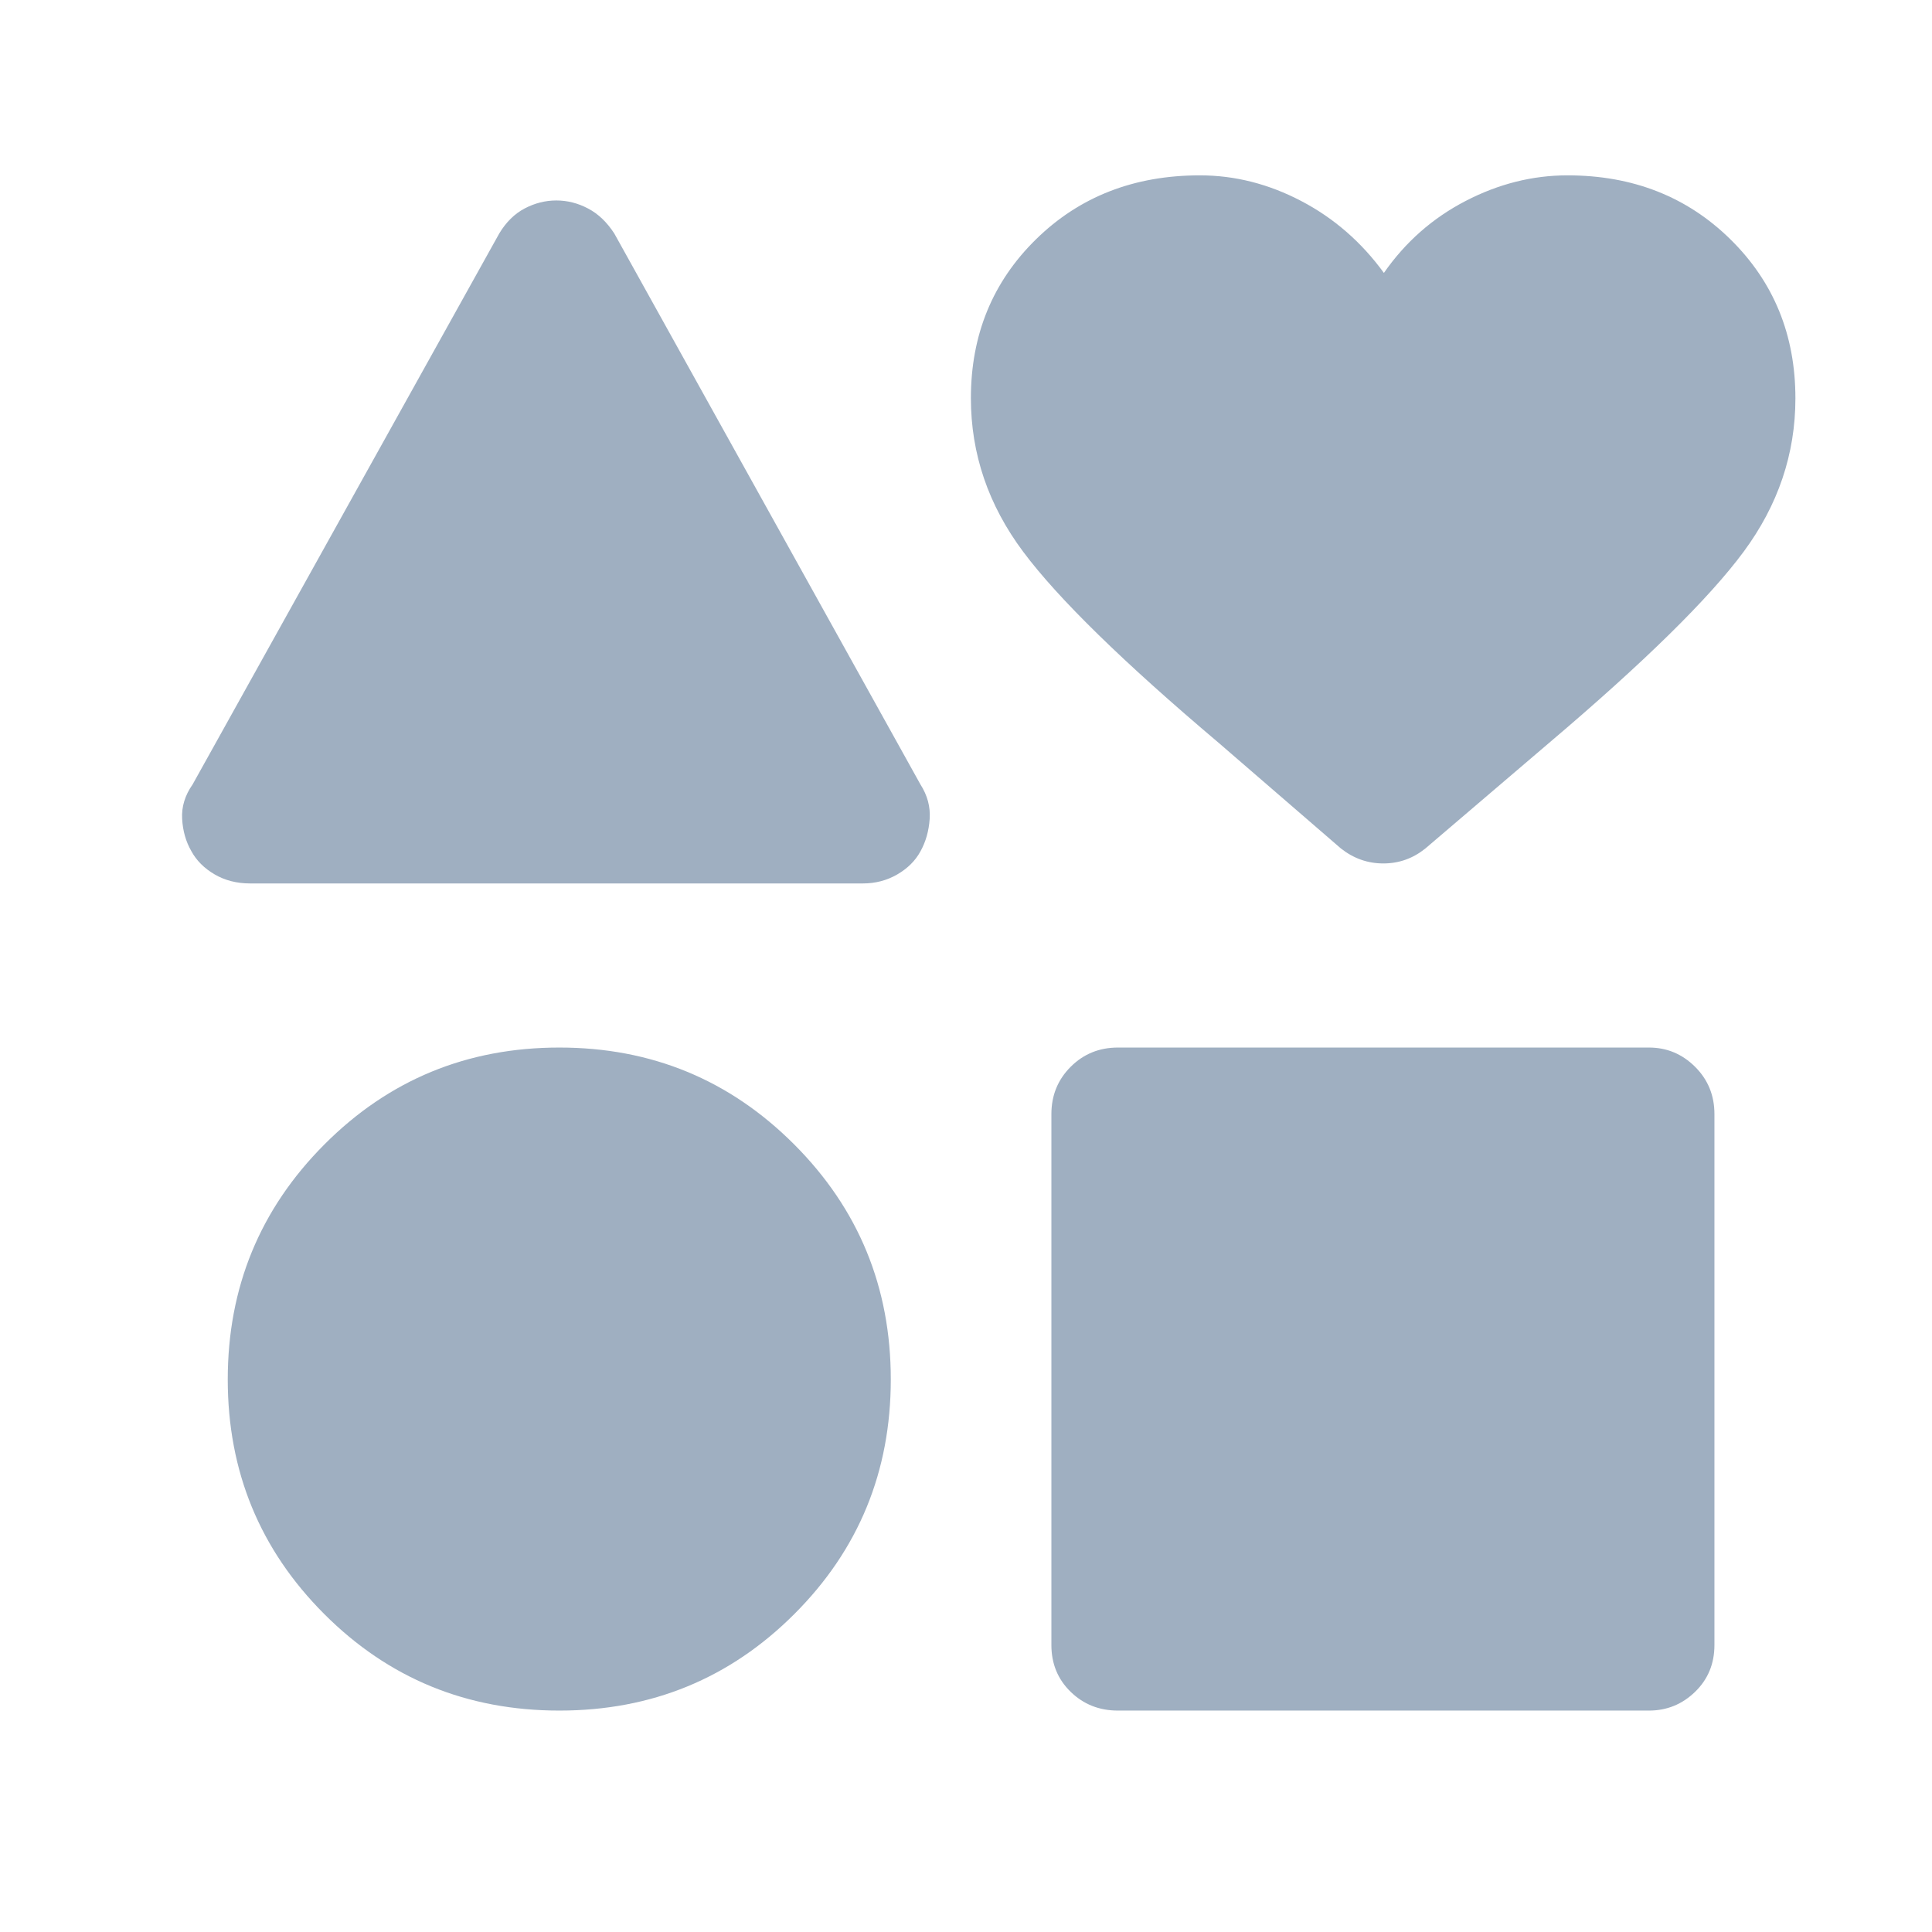 <svg xmlns="http://www.w3.org/2000/svg" height="48px" viewBox="0 -960 960 960" width="48px" fill="#9fafc1"><path d="m95.72-570.24 152.35-273.74q5.1-8.48 12.65-12.45 7.55-3.96 15.72-3.96 8.17 0 15.74 3.98 7.58 3.97 13.06 12.43l152.11 273.74q5.22 8.15 4.6 17.16-.62 9-4.6 16.15-3.8 6.96-11.52 11.44-7.72 4.47-17.07 4.47H124.3q-9.96 0-17.69-4.52-7.72-4.52-11.55-11.57-4.06-7.04-4.56-16.02-.5-8.99 5.22-17.11Zm182.26 460.22q-68.96 0-116.88-47.99-47.93-47.98-47.93-116.55t47.99-116.74q47.99-48.18 116.79-48.18 68.57 0 116.63 48.09 48.05 48.09 48.05 116.81 0 68.71-47.97 116.63-47.97 47.93-116.68 47.93Zm244.45-32.57v-263.82q0-13.93 9.58-23.5 9.57-9.57 23.49-9.57h263.83q13.35 0 22.95 9.57 9.61 9.57 9.61 23.5v263.82q0 13.93-9.61 23.25-9.6 9.32-22.95 9.32H555.5q-13.92 0-23.49-9.32-9.58-9.32-9.58-23.25Zm143.85-395.82-60.71-52.46q-71.14-60.13-97.14-94.95-26-34.81-26-76.32 0-47.24 32.38-78.98 32.38-31.75 81.41-31.75 25.98 0 50.33 12.74 24.36 12.74 41.1 35.74 16-23 40.58-35.74 24.57-12.74 50.66-12.74 48.59 0 80.91 31.76 32.33 31.76 32.33 79.02 0 41.46-25.75 76.27-25.75 34.82-96.64 94.95l-61.46 52.46q-9.25 7.45-20.91 7.45-11.65 0-21.09-7.45Z"/></svg>